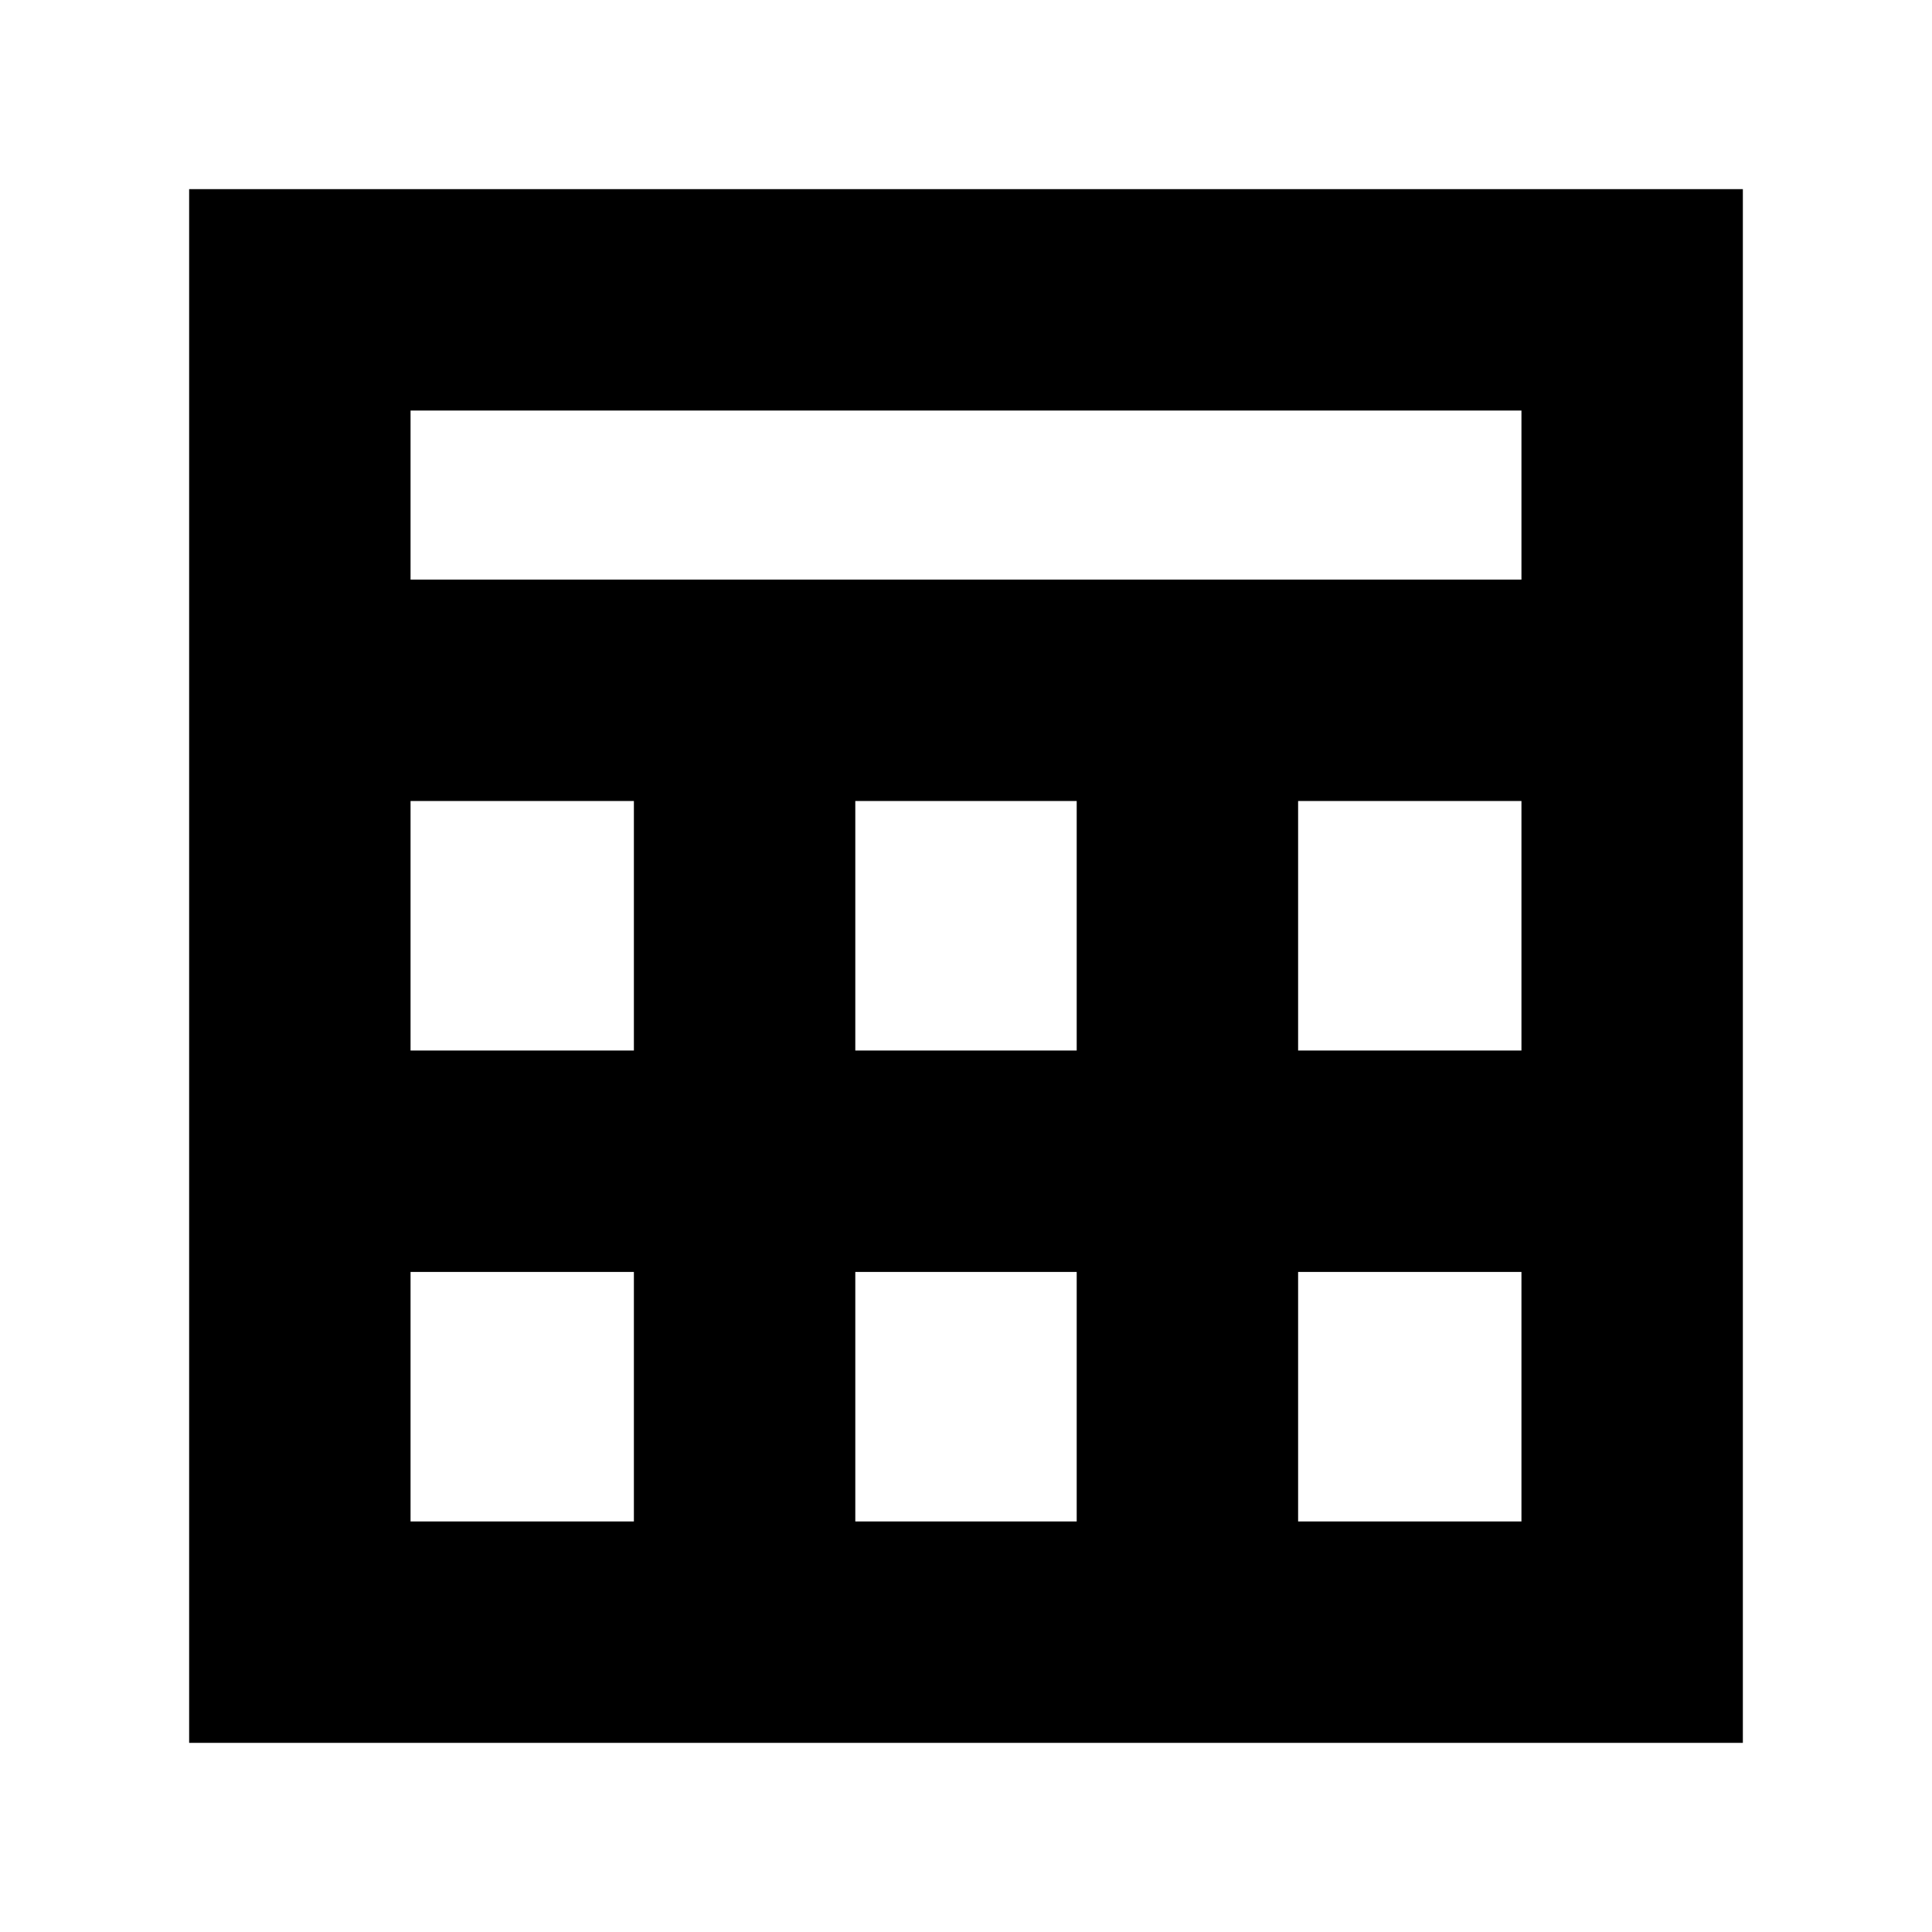 <svg xmlns="http://www.w3.org/2000/svg" height="20" width="20"><path d="M1.958 18.042V1.958H18.042V18.042ZM4.25 6H15.75V4.25H4.25ZM8.854 10.875H11.146V8.292H8.854ZM8.854 15.75H11.146V13.167H8.854ZM4.25 10.875H6.562V8.292H4.25ZM13.438 10.875H15.75V8.292H13.438ZM4.25 15.75H6.562V13.167H4.25ZM13.438 15.75H15.75V13.167H13.438Z"/></svg>